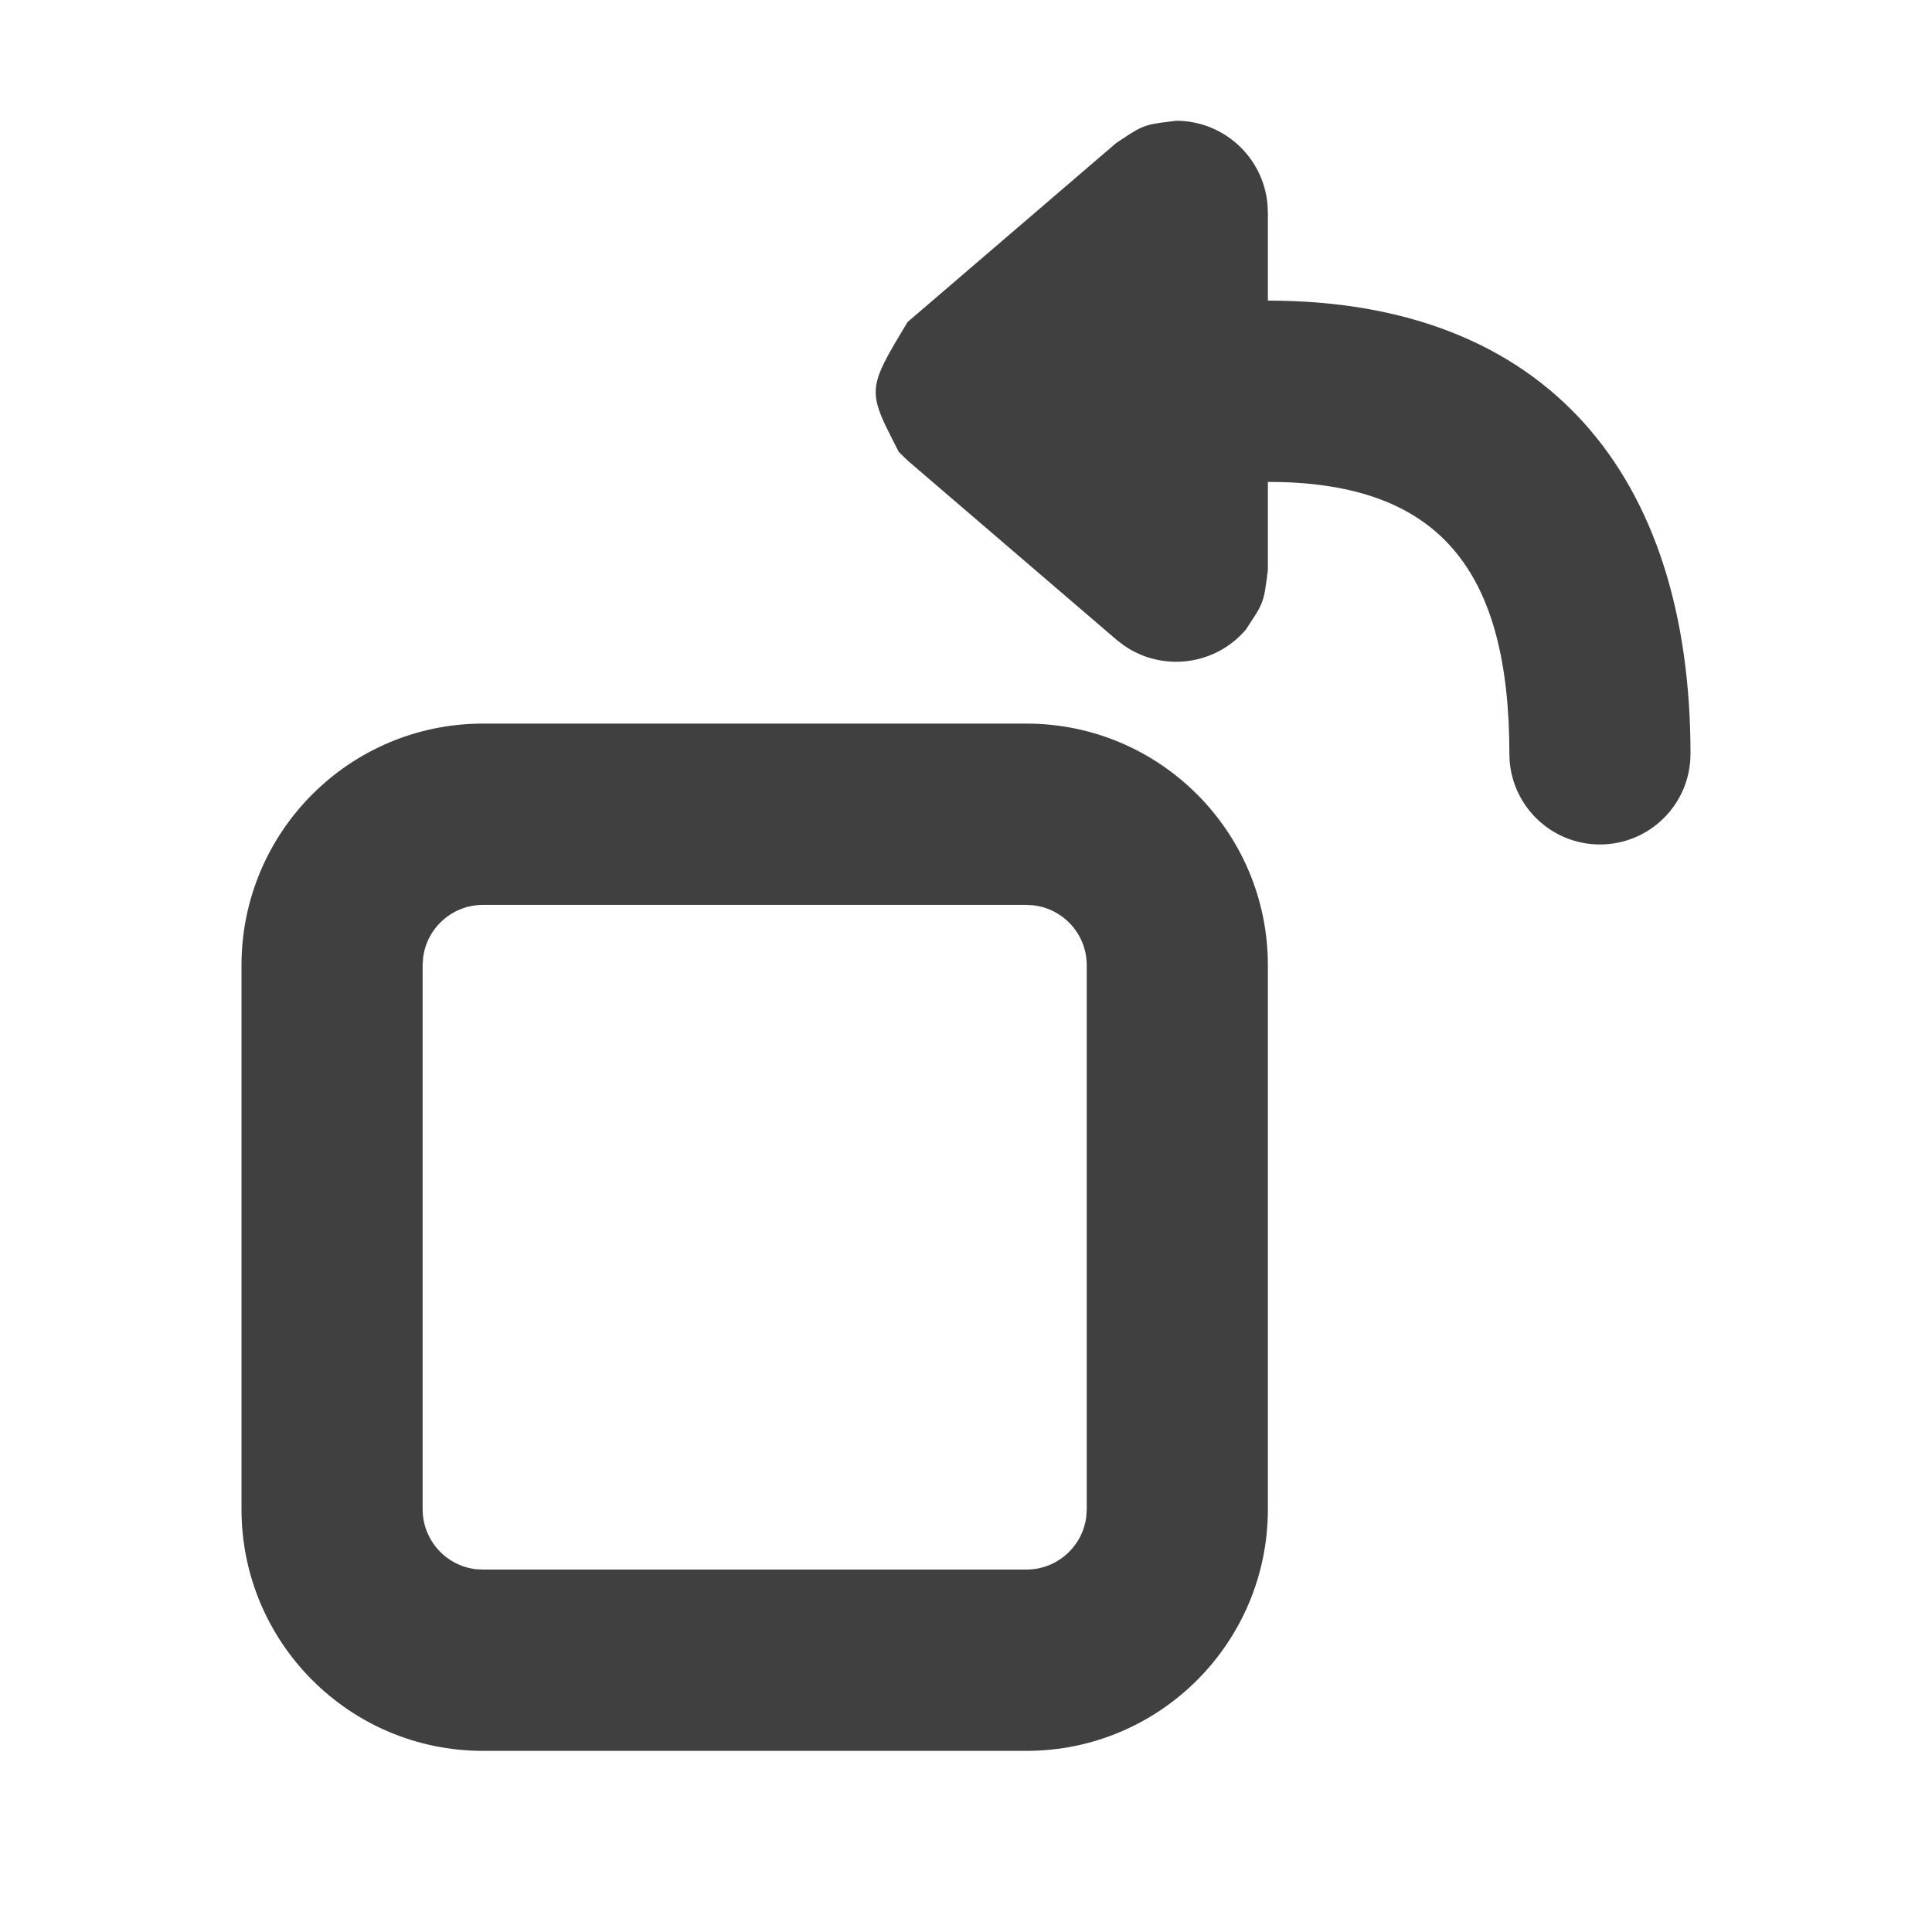<?xml version="1.0" encoding="UTF-8"?>
<svg width="32px" height="32px" viewBox="0 0 32 32" version="1.1" xmlns="http://www.w3.org/2000/svg" xmlns:xlink="http://www.w3.org/1999/xlink">
    <title>01 通用/01 图标/32px/rotate</title>
    <g id="icon/button" stroke="none" stroke-width="1" fill="none" fill-rule="evenodd">
        <g id="01-通用/01-图标/32px/rotate" fill="#404040" fill-rule="nonzero">
            <g id="编组">
                <path d="M17,11.985 C19.209,11.985 21,13.778 21,15.989 L21,24.997 C21,27.208 19.209,29 17,29 L8,29 C5.791,29 4,27.208 4,24.997 L4,15.989 C4,13.778 5.791,11.985 8,11.985 L17,11.985 Z M17,14.988 L8,14.988 C7.487,14.988 7.064,15.374 7.007,15.872 L7,15.989 L7,24.997 C7,25.51 7.386,25.933 7.883,25.991 L8,25.997 L17,25.997 C17.513,25.997 17.936,25.611 17.993,25.113 L18,24.997 L18,15.989 C18,15.475 17.614,15.052 17.117,14.995 L17,14.988 Z M19.48,2 C20.273,2 20.924,2.608 20.994,3.383 L21,3.521 L21,4.979 C25.62,4.979 28,7.871 28,12.486 C28,13.315 27.328,13.987 26.5,13.987 C25.672,13.987 25,13.315 25,12.486 C25,9.503 23.887,8.065 21.238,7.985 L21,7.982 L21,9.44 L20.982,9.586 L20.949,9.806 C20.927,9.92 20.899,10 20.845,10.099 L20.781,10.205 L20.634,10.43 C20.122,11.028 19.247,11.13 18.614,10.69 L18.491,10.595 L15.033,7.628 L14.886,7.484 L14.803,7.322 L14.666,7.047 C14.432,6.551 14.445,6.352 14.75,5.812 L14.832,5.669 L15.033,5.333 L18.491,2.366 L18.715,2.219 C18.864,2.125 18.955,2.084 19.096,2.054 L19.214,2.034 L19.48,2 Z" id="形状"></path>
            </g>
        </g>
    </g>
</svg>
